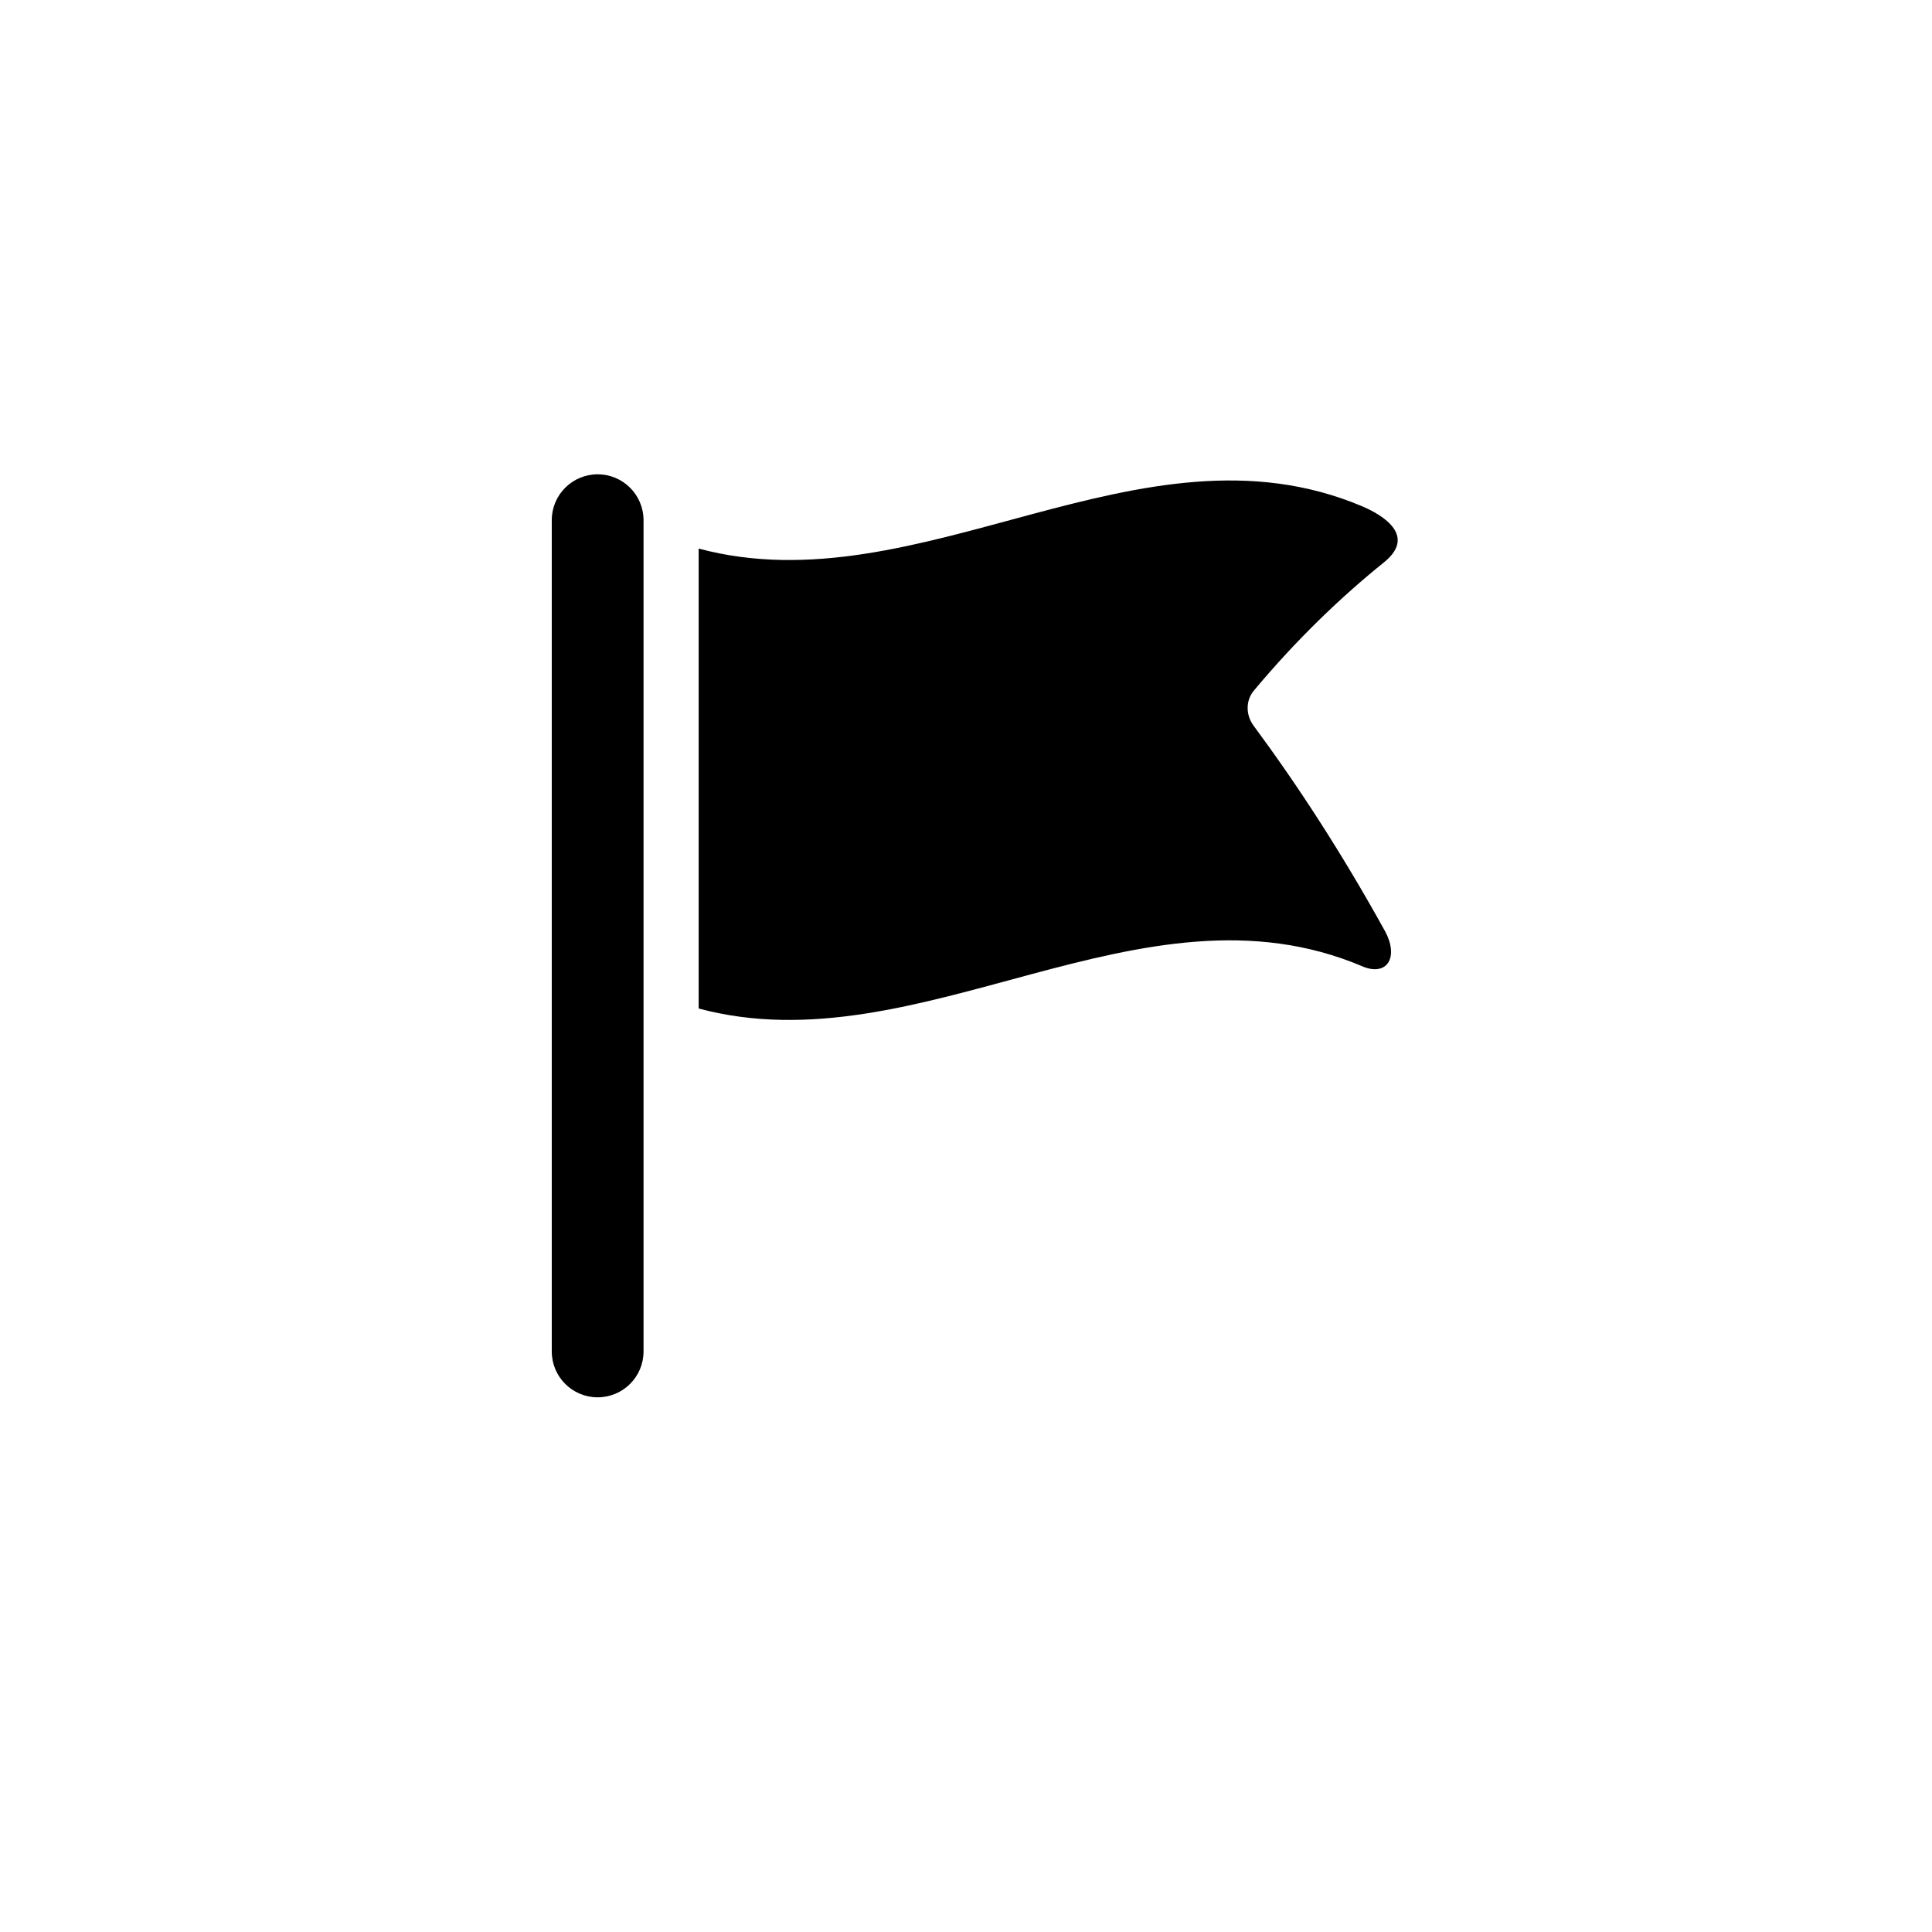 <?xml version="1.0" encoding="utf-8"?>
<!-- Generator: Adobe Illustrator 20.0.0, SVG Export Plug-In . SVG Version: 6.00 Build 0)  -->
<svg version="1.1" id="Vrstva_1" xmlns="http://www.w3.org/2000/svg" xmlns:xlink="http://www.w3.org/1999/xlink" x="0px" y="0px"
	 viewBox="0 0 32 32" style="enable-background:new 0 0 32 32;" xml:space="preserve">
<style type="text/css">
	.st0{fill-rule:evenodd;clip-rule:evenodd;}
</style>
<g>
	<path class="st0" d="M10.659,8.616c0-0.42-0.341-0.76-0.76-0.76c-0.42,0-0.76,0.34-0.76,0.76v13.768c0,0.42,0.34,0.76,0.76,0.76
		c0.42,0,0.76-0.34,0.76-0.76v-6.018l0,0L10.659,8.616z"/>
	<path class="st0" d="M22.922,9.315c0.615-0.495-0.187-0.856-0.367-0.932c-3.663-1.542-7.322,1.685-10.983,0.703v7.618
		c3.666,0.983,7.333-2.258,10.999-0.696c0.179,0.076,0.342,0.057,0.421-0.062c0.079-0.118,0.059-0.321-0.05-0.52
		c-0.726-1.313-1.453-2.425-2.179-3.407c-0.132-0.178-0.131-0.417,0.004-0.579C21.484,10.581,22.224,9.877,22.922,9.315z"/>
</g>
</svg>
